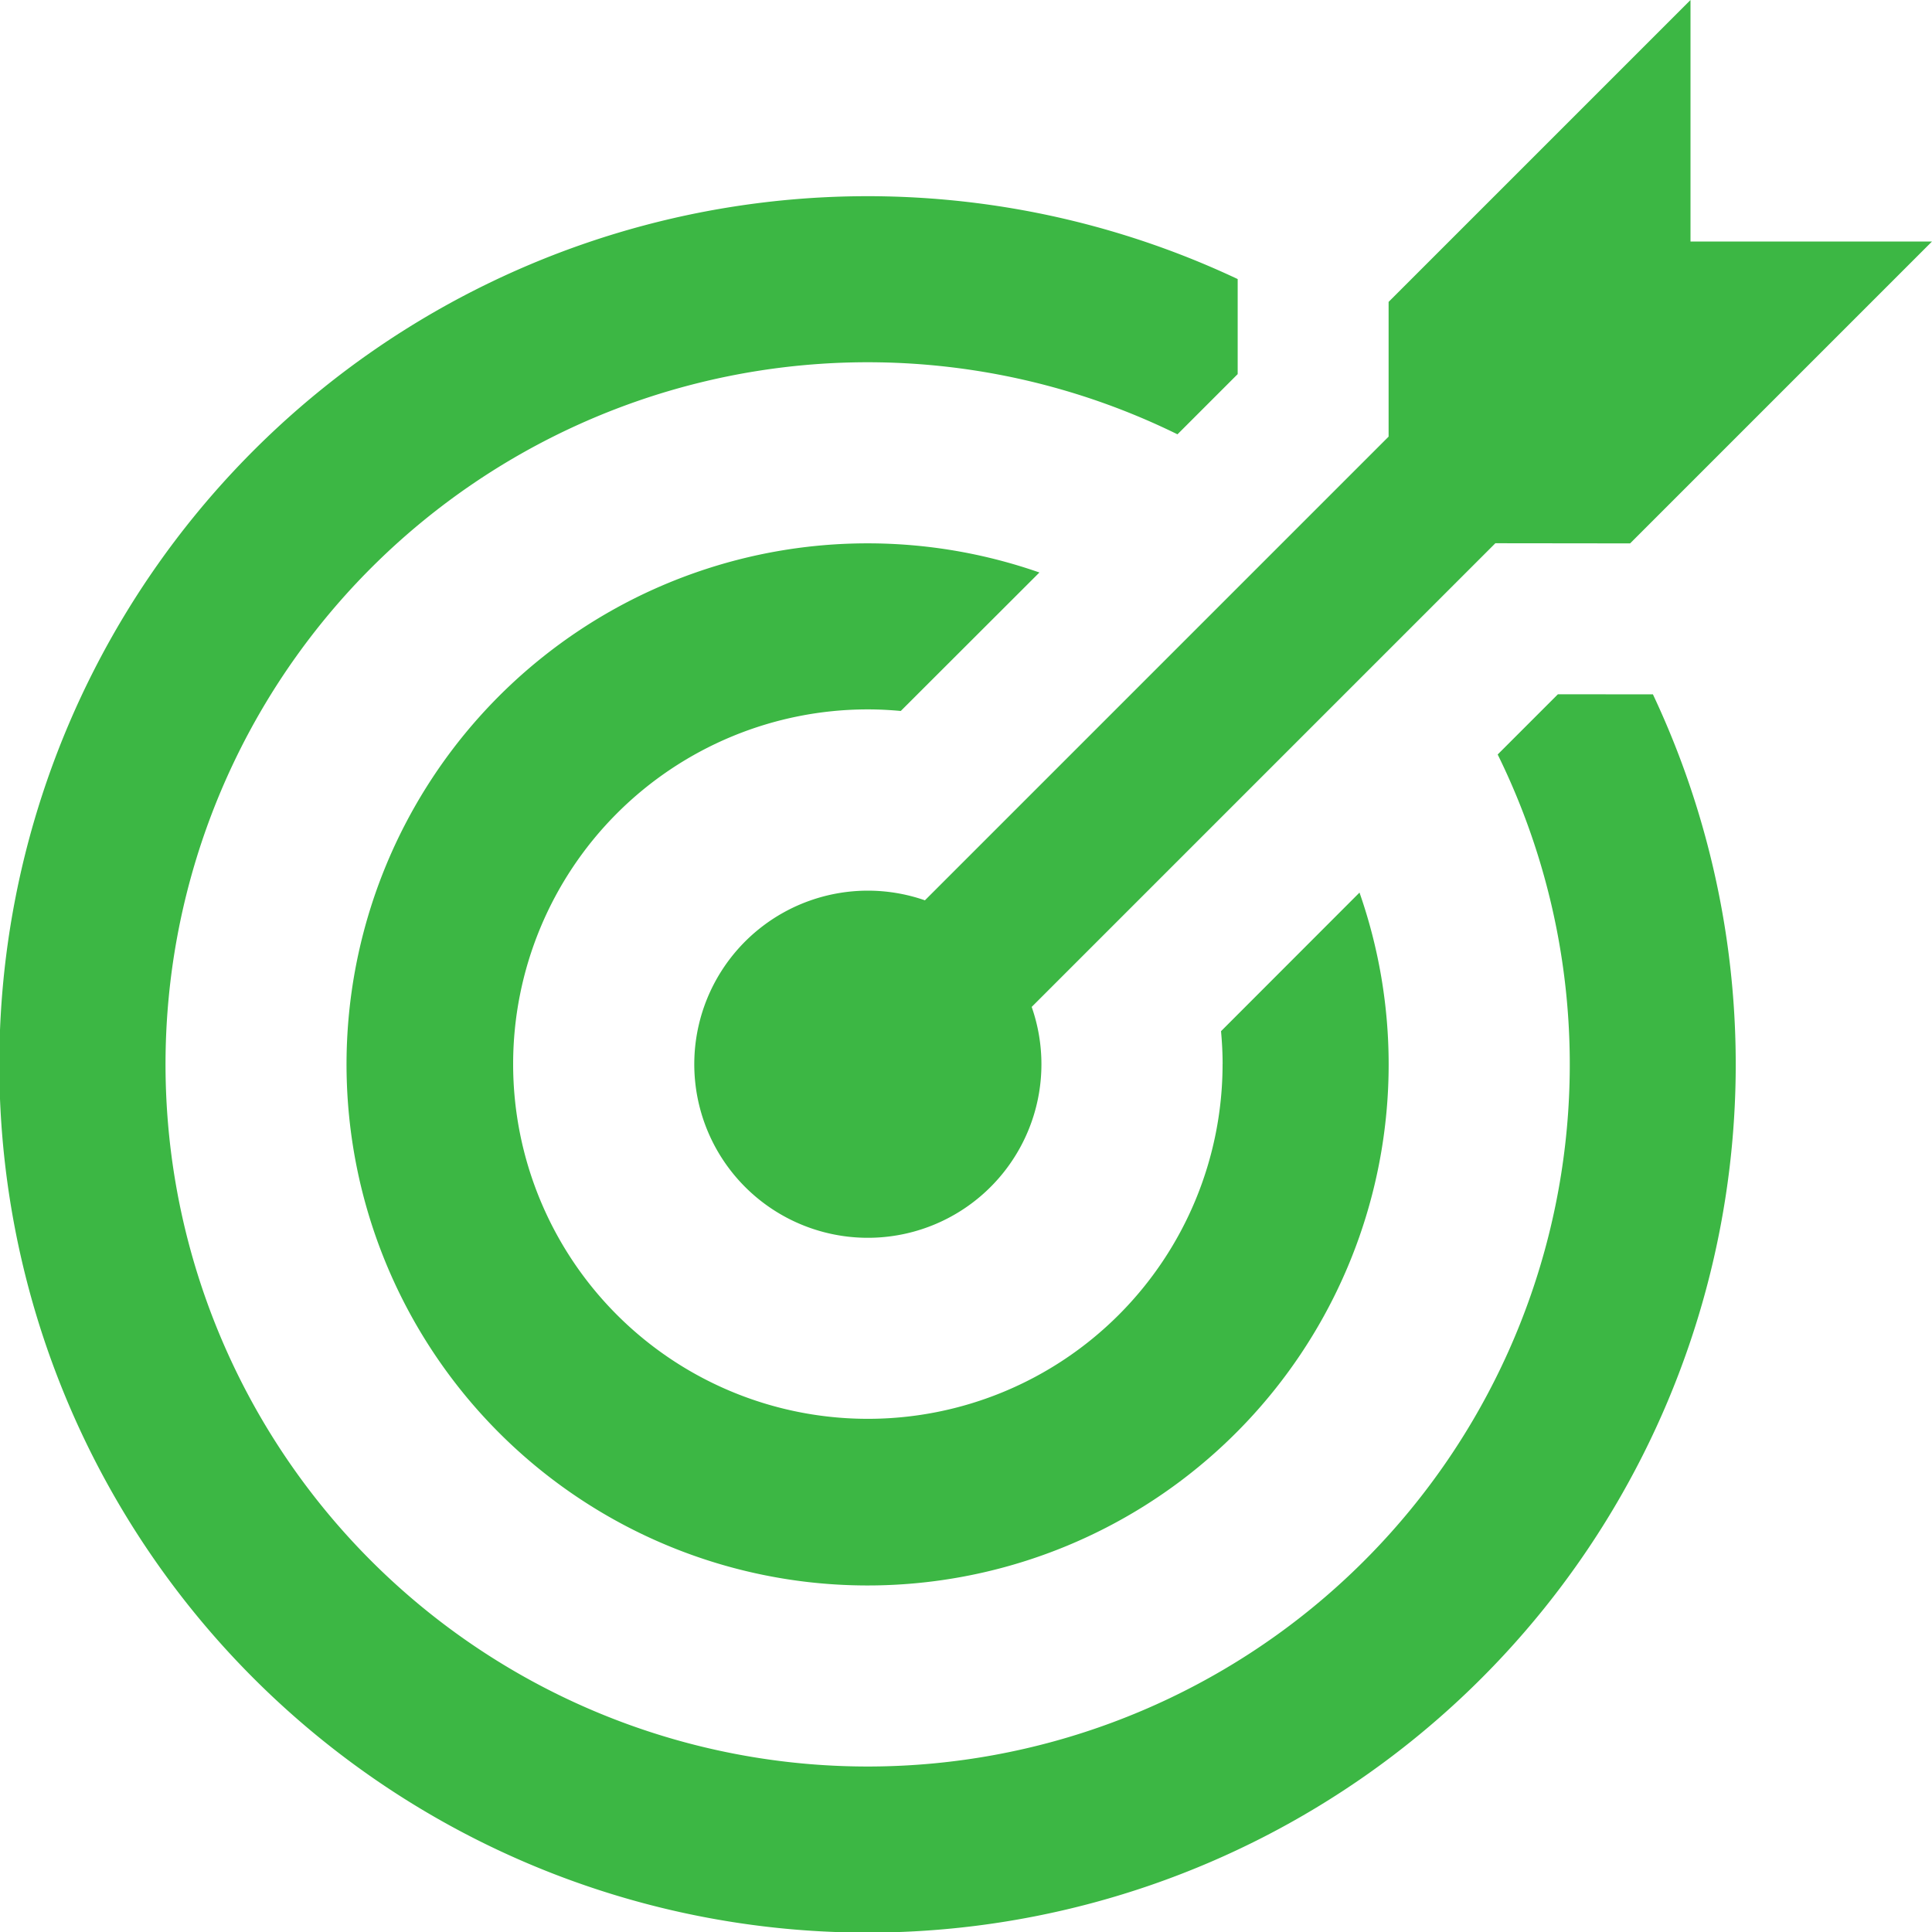 <svg id="Group_16160" data-name="Group 16160" xmlns="http://www.w3.org/2000/svg" width="50" height="50" viewBox="0 0 50 50">
  <g id="Icon-Points">
    <path id="target-hit-succeed-aim-svgrepo-com" d="M44.187,19.969h.59A22.469,22.469,0,1,1,34.031,9.222v2.46l-1.558,1.558a18.171,18.171,0,1,0,8.287,8.286l1.558-1.558Zm-10.547,9.57a9.18,9.18,0,1,1-9.18-9.18c.288,0,.571.015.852.041L28.9,16.816A13.485,13.485,0,1,0,37.184,25.1L33.6,28.687C33.626,28.968,33.641,29.252,33.641,29.539ZM44.187,16.063,52,8.25H45.75V2L37.937,9.813V13.3l-12,12A4.492,4.492,0,1,0,28.7,28.059l12-12Z" transform="translate(-2 -2)" fill="#3cb744"/>
  </g>
</svg>

